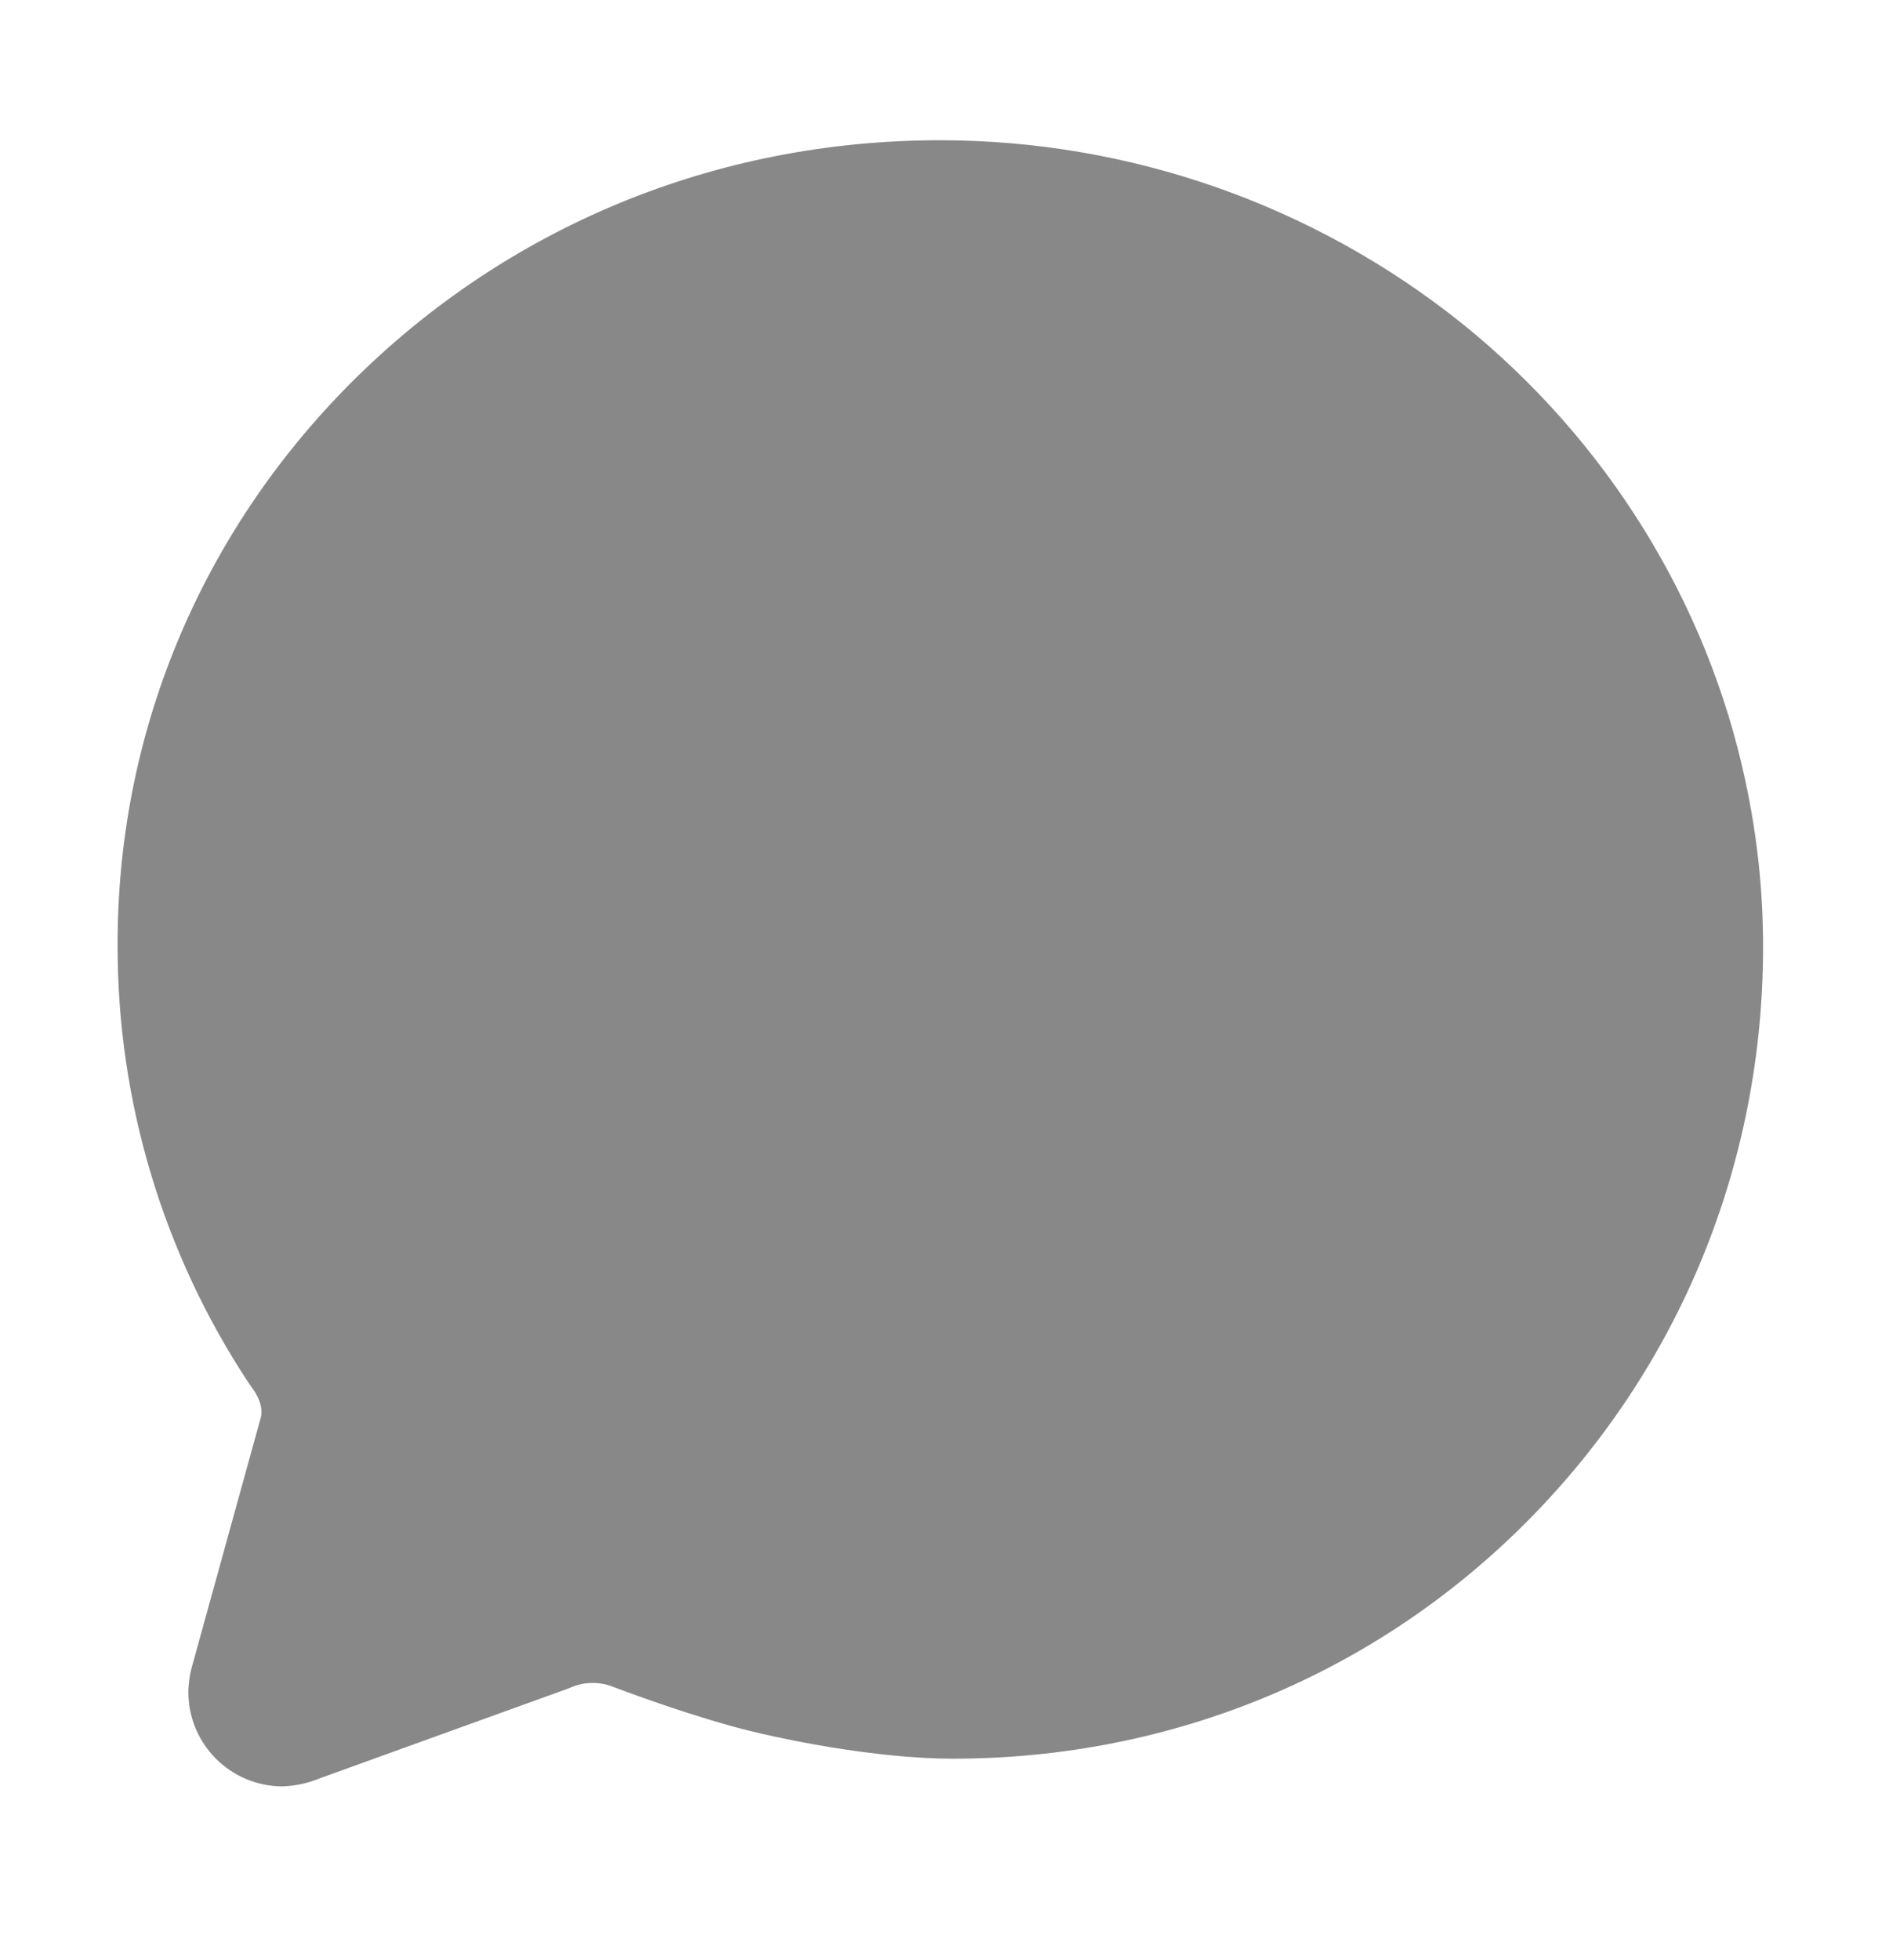 <svg width="27" height="28" viewBox="0 0 27 28" fill="none" xmlns="http://www.w3.org/2000/svg">
<path d="M4.034 25.524C3.677 25.522 3.335 25.379 3.084 25.126C2.832 24.872 2.691 24.53 2.692 24.173C2.695 24.037 2.716 23.902 2.755 23.772L3.722 20.274C3.762 20.145 3.717 20.015 3.657 19.912L3.646 19.891C3.642 19.884 3.622 19.856 3.607 19.835C3.593 19.815 3.577 19.793 3.562 19.771L3.552 19.757C2.331 17.907 1.68 15.738 1.681 13.521C1.671 10.497 2.854 7.641 5.012 5.474C7.246 3.236 10.233 2.004 13.431 2.004C16.145 2.003 18.777 2.925 20.896 4.621C22.967 6.287 24.406 8.611 24.949 11.166C25.116 11.943 25.201 12.735 25.2 13.529C25.2 16.622 24.012 19.528 21.853 21.712C19.675 23.917 16.751 25.128 13.619 25.128C12.517 25.128 11.106 24.846 10.429 24.655C9.614 24.427 8.842 24.13 8.757 24.099C8.667 24.064 8.571 24.046 8.475 24.046C8.37 24.045 8.267 24.066 8.17 24.106L8.126 24.124L4.583 25.404C4.409 25.477 4.223 25.518 4.034 25.524Z" fill="#888888"/>
</svg>
